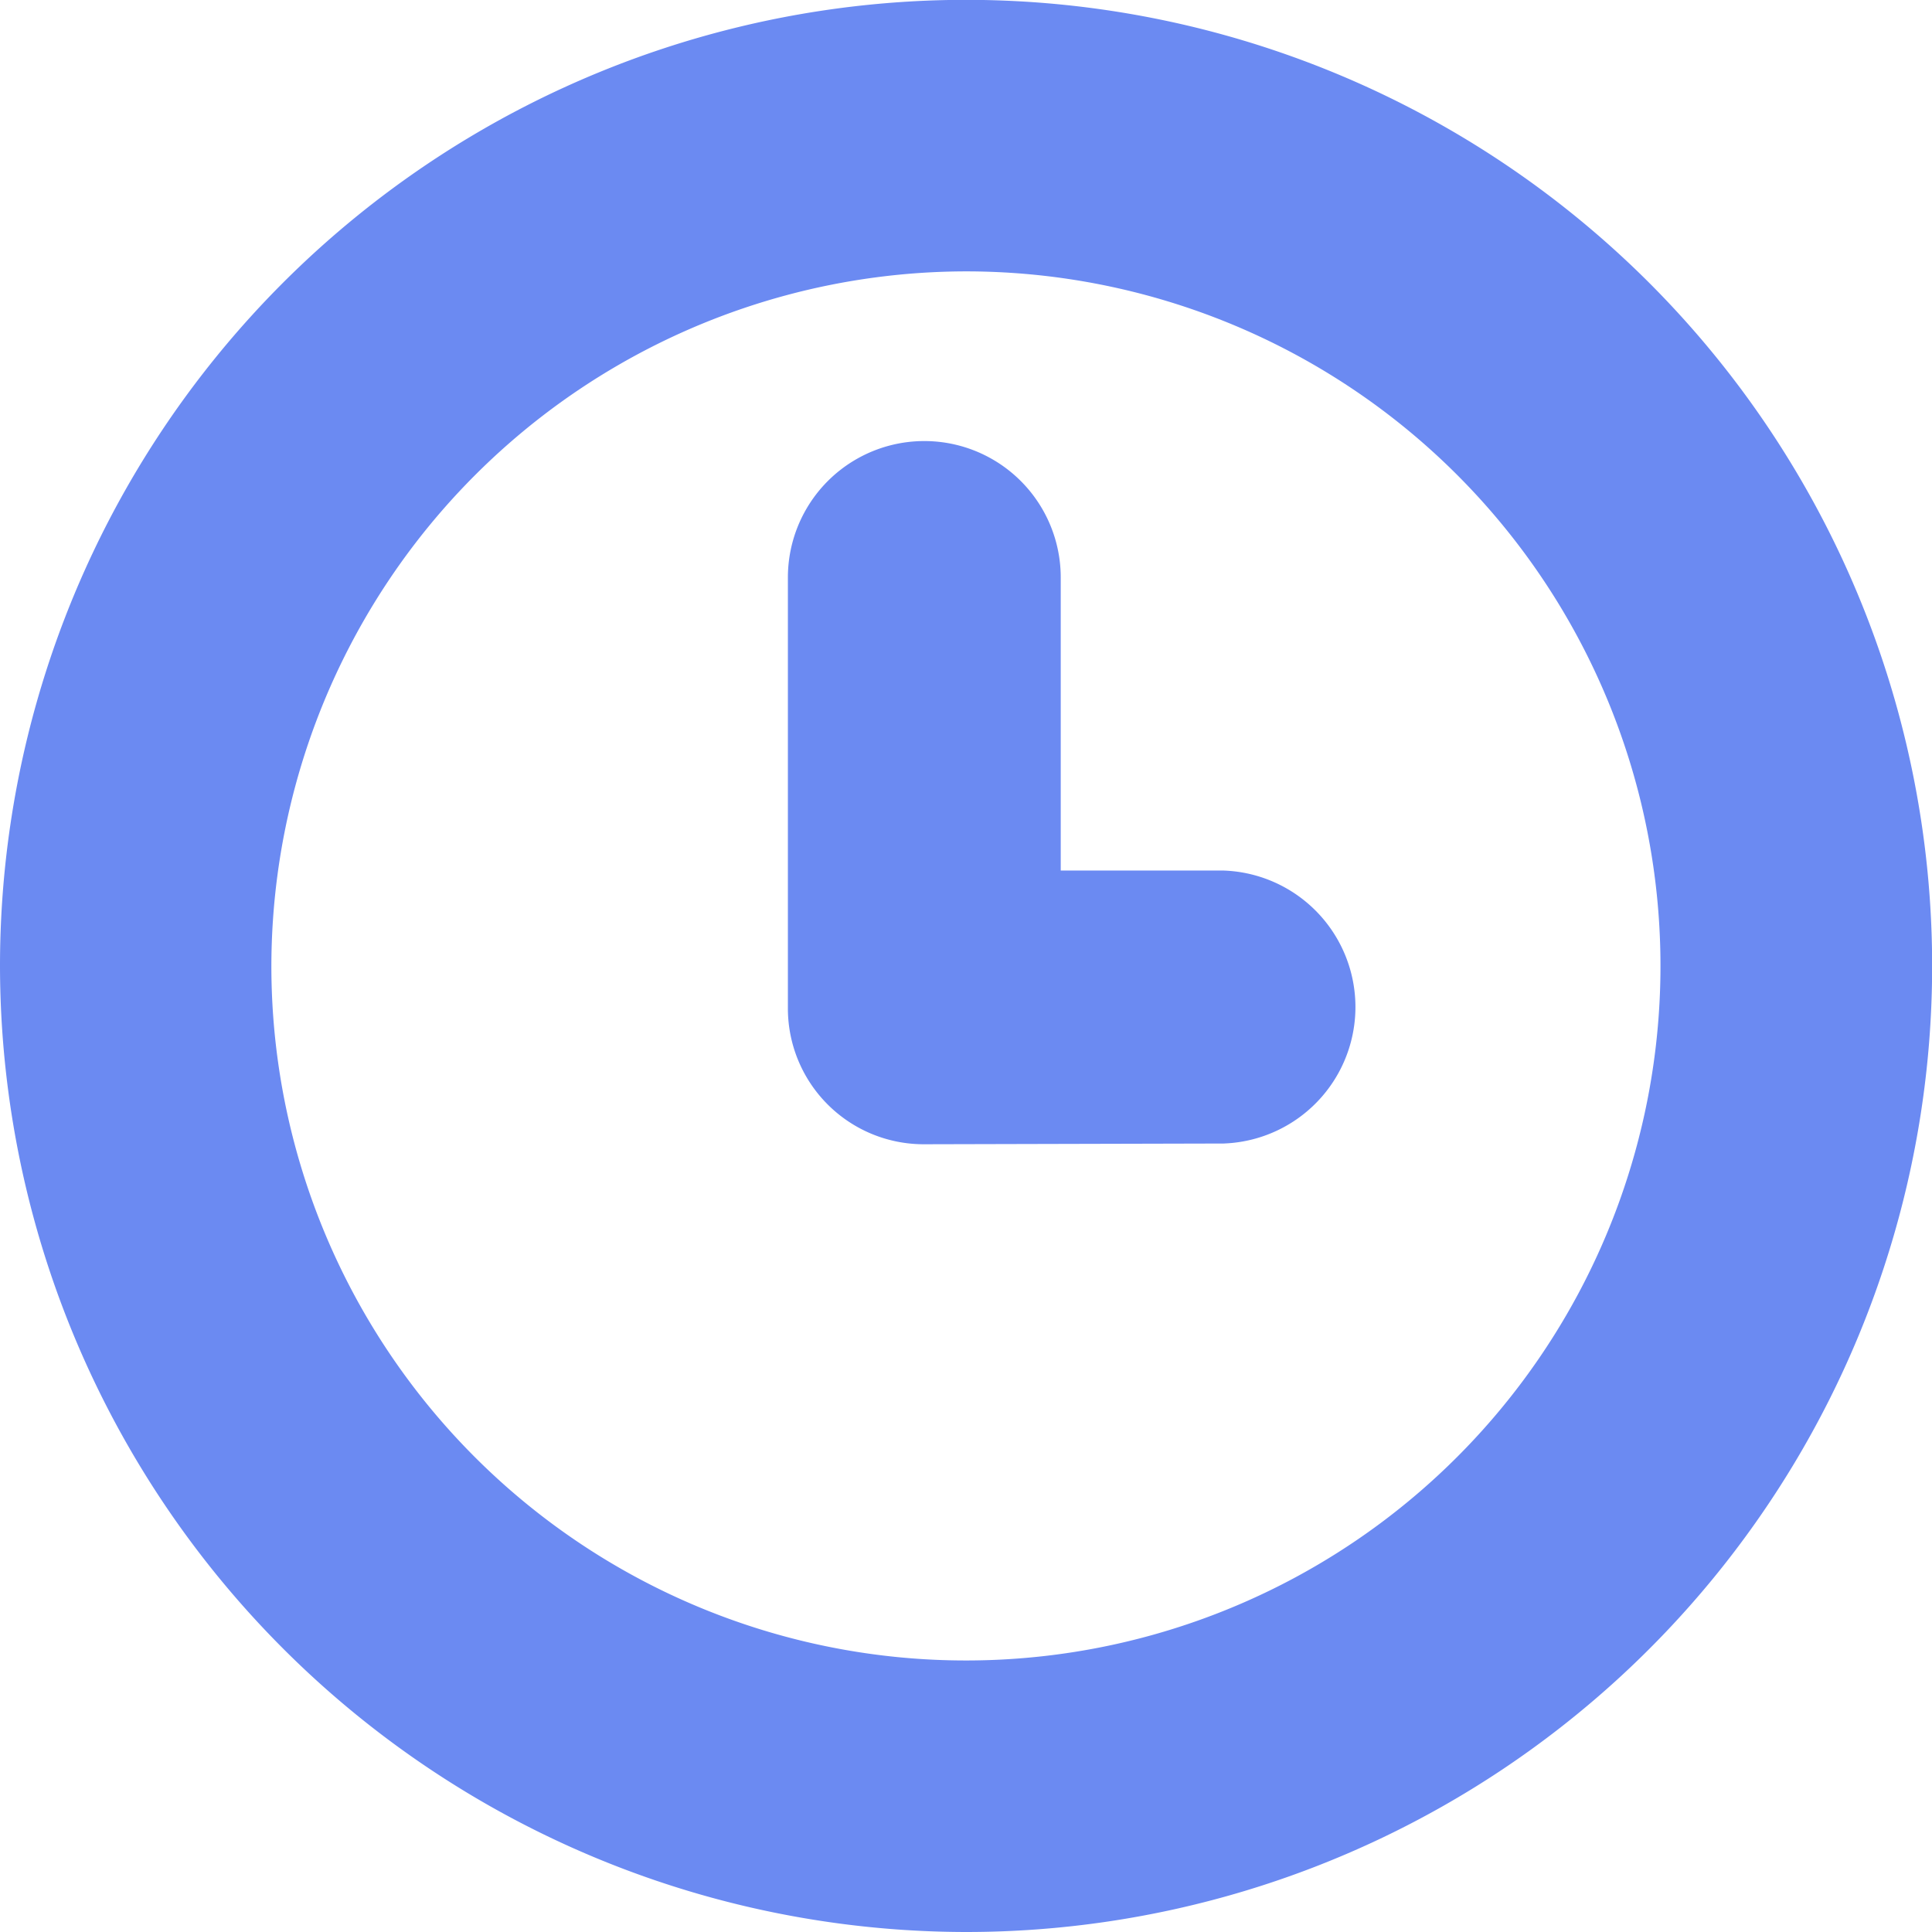 <svg xmlns="http://www.w3.org/2000/svg" width="13.185" height="13.185" viewBox="0 0 13.185 13.185">
  <path id="ic_clock_-_event_details" data-name="ic_clock - event details" d="M0,6.093a6.093,6.093,0,1,1,6.093,6.092A6.1,6.1,0,0,1,0,6.093Zm.852,0A5.24,5.24,0,1,0,6.093.852,5.247,5.247,0,0,0,.852,6.093Zm4.956.716a.427.427,0,0,1-.431-.432V3.441a.431.431,0,0,1,.862,0v2.5h1.6a.432.432,0,0,1,0,.863Z" transform="translate(0.5 0.5)" fill="#6b8af2" stroke="#6b8af2" stroke-width="1"/>
</svg>
